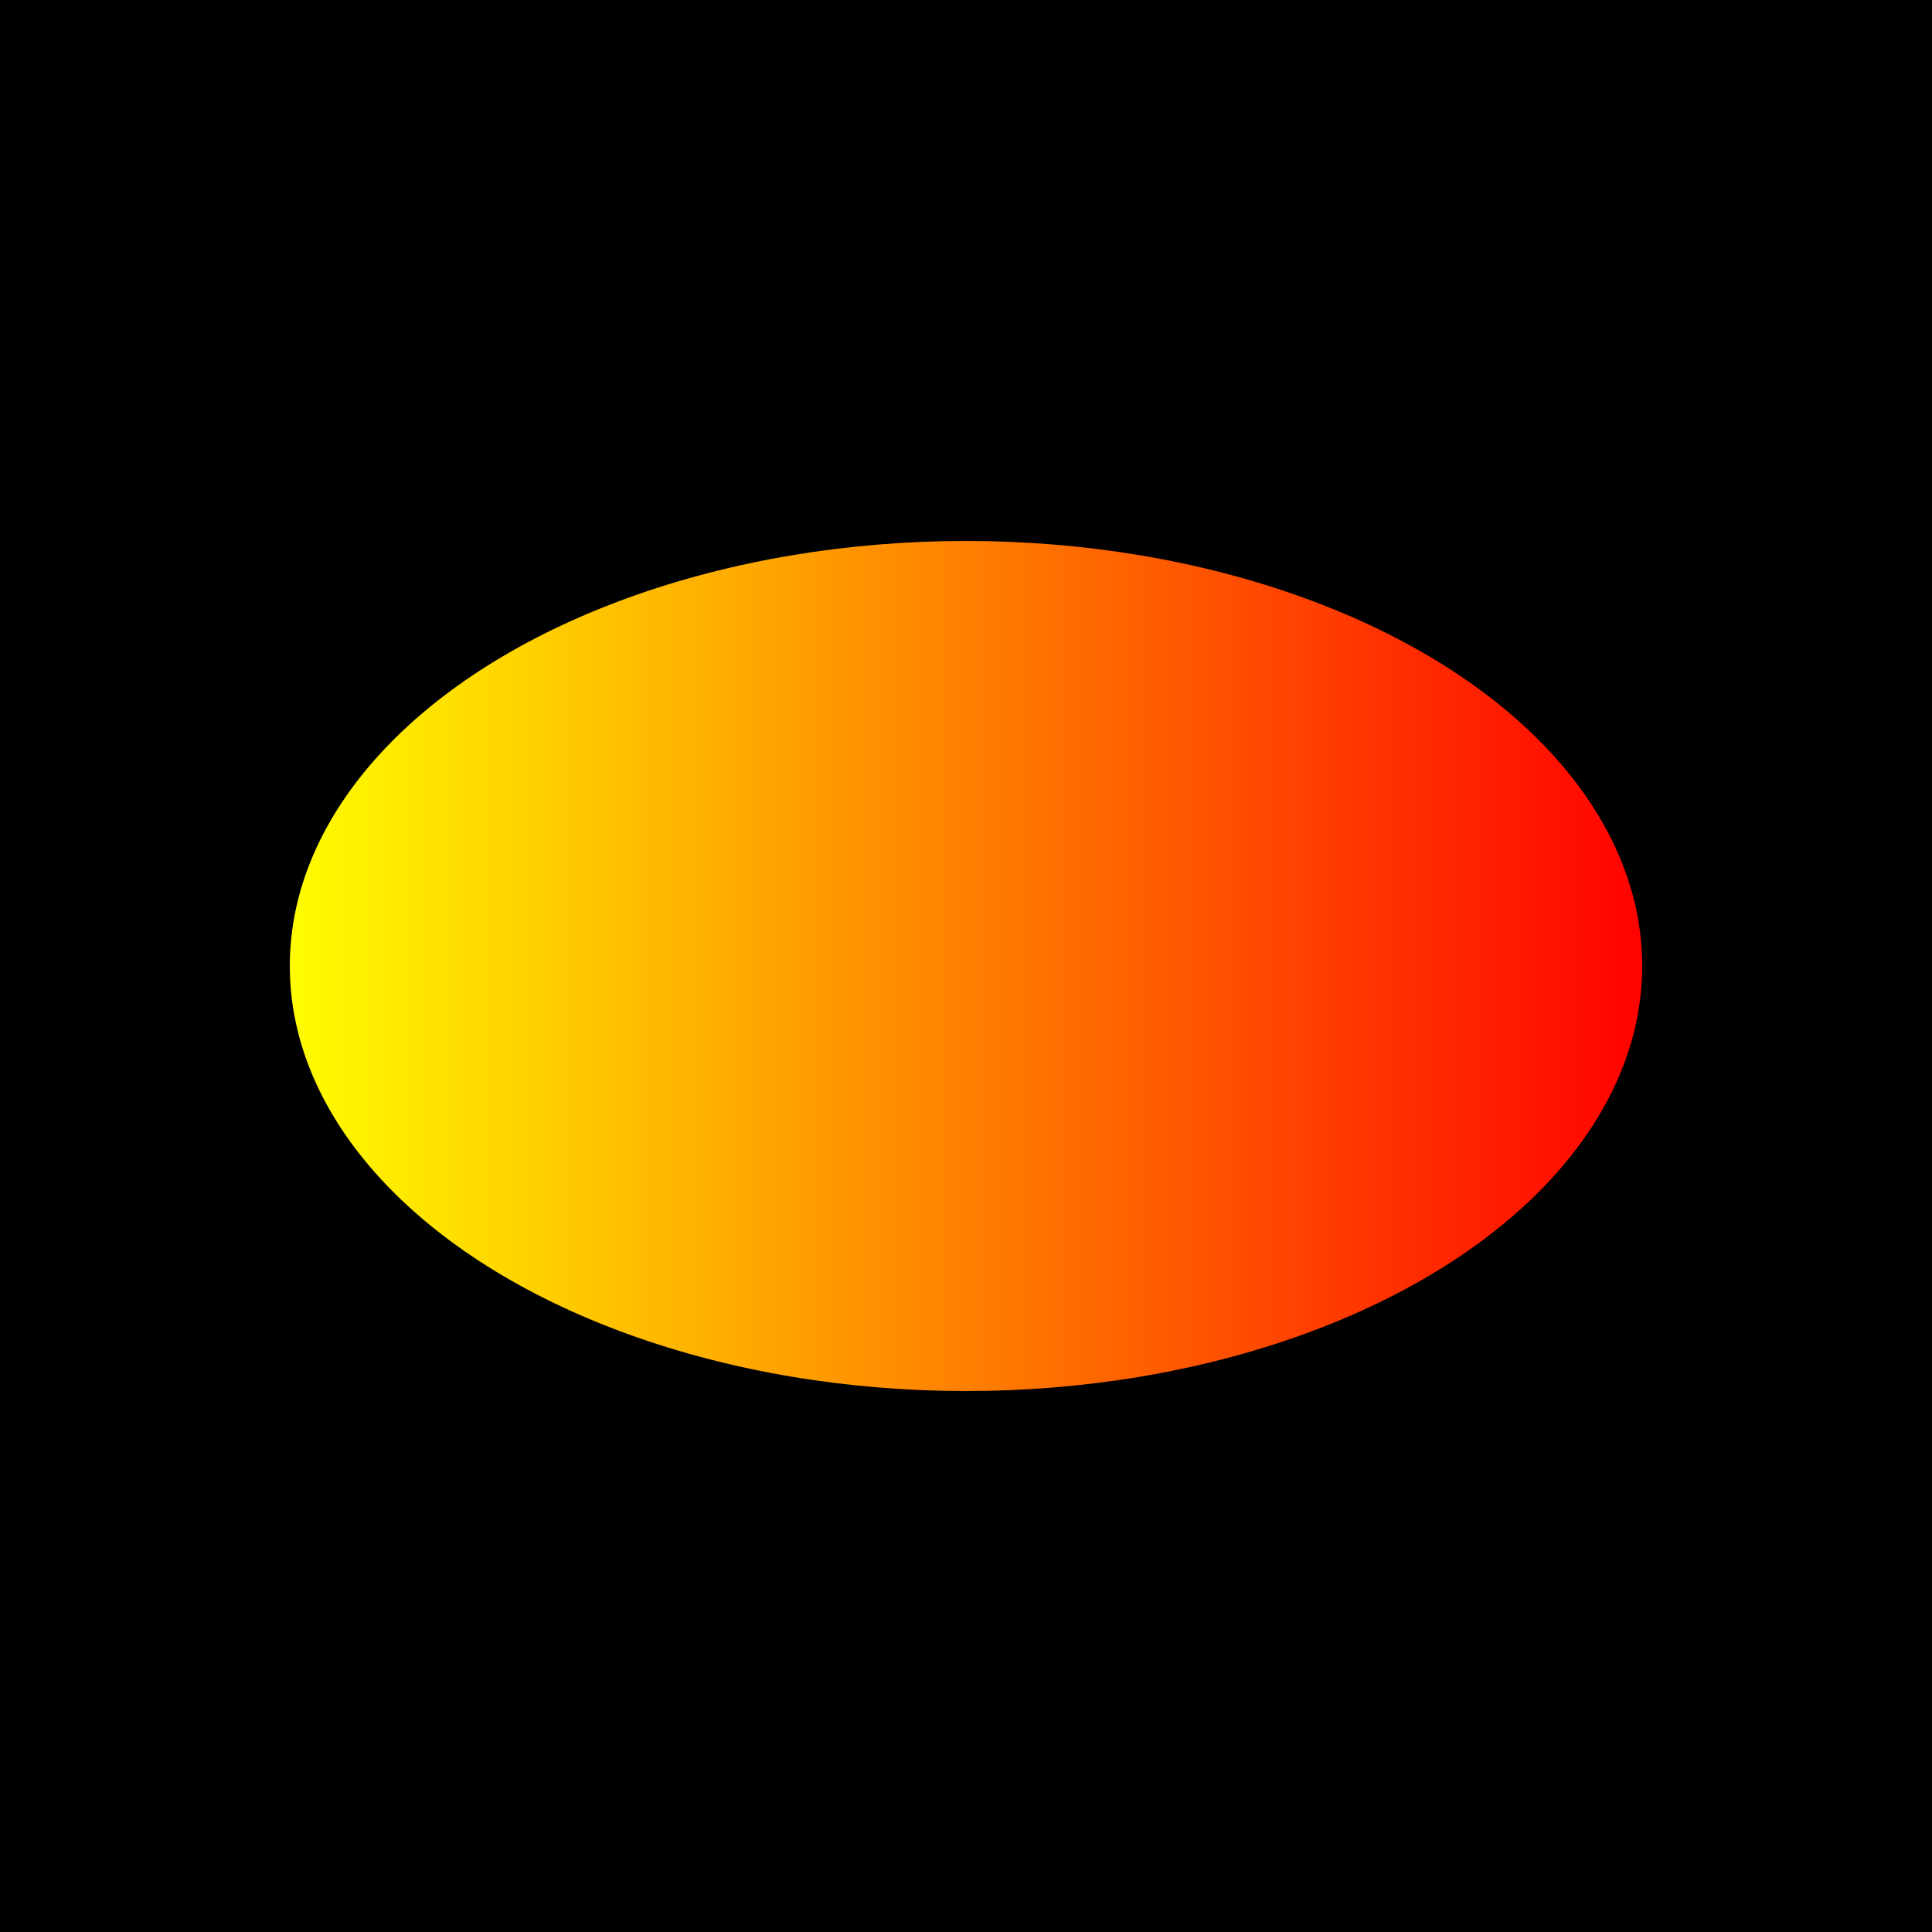 <svg viewBox="0 0 100 100" xmlns="http://www.w3.org/2000/svg">
  <!--
  with relative unit such as percentage, the visual size
  of the square looks unchanged regardless of the viewBox
  -->
  <rect x="0" y="0" width="100%" height="100%"/>

  <!--
  with a large viewBox the circle looks small
  as it is using user units for the r attribute:
  4 resolved against 100 as set in the viewBox
  
  <circle cx="50%" cy="50%" r="25%" fill="white"/>
  -->
<defs>
    <linearGradient id="grad1" x1="0%" y1="0%" x2="100%" y2="0%">
      <stop offset="0%" style="stop-color:rgb(255,255,0);stop-opacity:1" />
      <stop offset="100%" style="stop-color:rgb(255,0,0);stop-opacity:1" />
    </linearGradient>
  </defs>

  <ellipse cx="50%" cy="50%" rx="35%" ry="22%" fill="url(#grad1)"/>


</svg>
